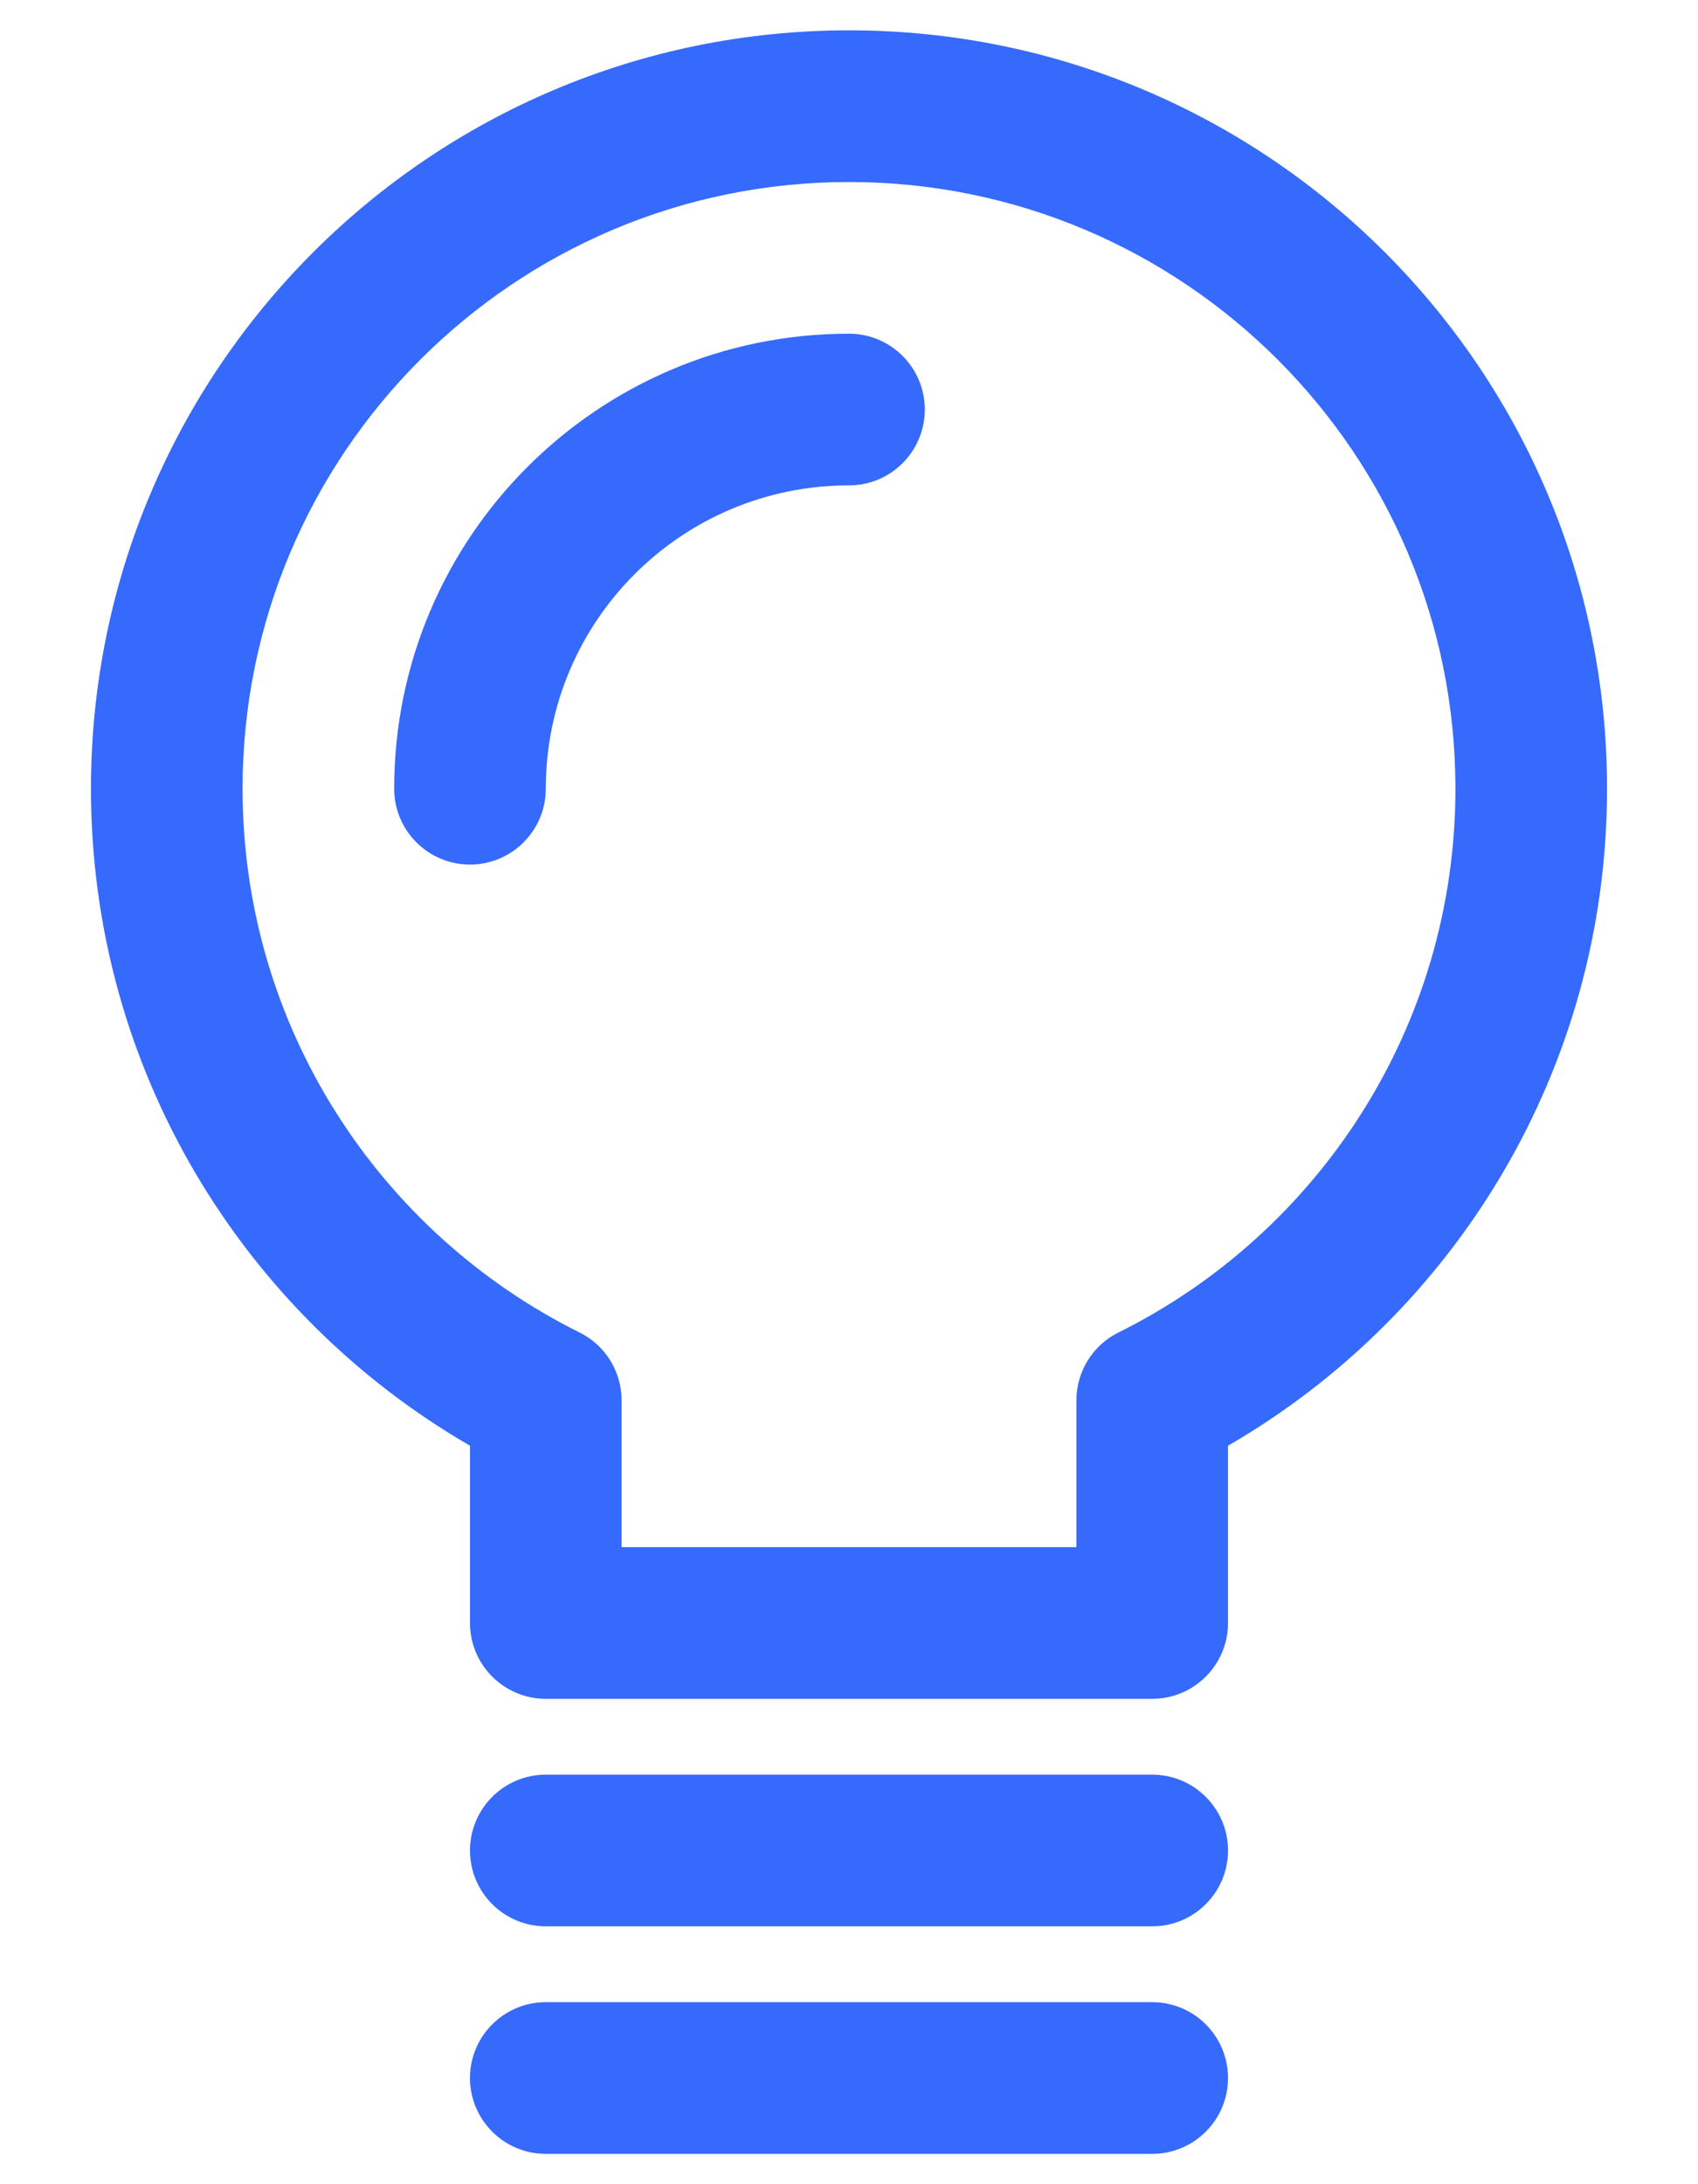 <svg width="14" height="18" viewBox="0 0 14 18" fill="none" xmlns="http://www.w3.org/2000/svg">
<path fill-rule="evenodd" clip-rule="evenodd" d="M2 6.5C2 3.739 4.239 1.5 7 1.5C9.761 1.5 12 3.739 12 6.5C12 8.462 10.87 10.162 9.222 10.981C9.009 11.086 8.875 11.303 8.875 11.54V12.75H5.125V11.54C5.125 11.303 4.991 11.086 4.778 10.981C3.13 10.162 2 8.462 2 6.5ZM7 0.25C3.548 0.25 0.75 3.048 0.75 6.5C0.75 8.814 2.008 10.834 3.875 11.914V13.375C3.875 13.72 4.155 14 4.5 14H9.5C9.845 14 10.125 13.72 10.125 13.375V11.914C11.992 10.834 13.25 8.814 13.25 6.5C13.25 3.048 10.452 0.25 7 0.25ZM4.5 16.5C4.155 16.5 3.875 16.78 3.875 17.125C3.875 17.47 4.155 17.75 4.5 17.75H9.5C9.845 17.75 10.125 17.47 10.125 17.125C10.125 16.78 9.845 16.5 9.5 16.5H4.5ZM3.875 15.25C3.875 14.905 4.155 14.625 4.5 14.625H9.5C9.845 14.625 10.125 14.905 10.125 15.25C10.125 15.595 9.845 15.875 9.5 15.875H4.5C4.155 15.875 3.875 15.595 3.875 15.25ZM4.5 6.5C4.5 5.119 5.619 4 7 4C7.345 4 7.625 3.72 7.625 3.375C7.625 3.03 7.345 2.75 7 2.75C4.929 2.75 3.25 4.429 3.25 6.5C3.25 6.845 3.53 7.125 3.875 7.125C4.22 7.125 4.5 6.845 4.5 6.5Z" fill="#356AFD"/>
</svg>
